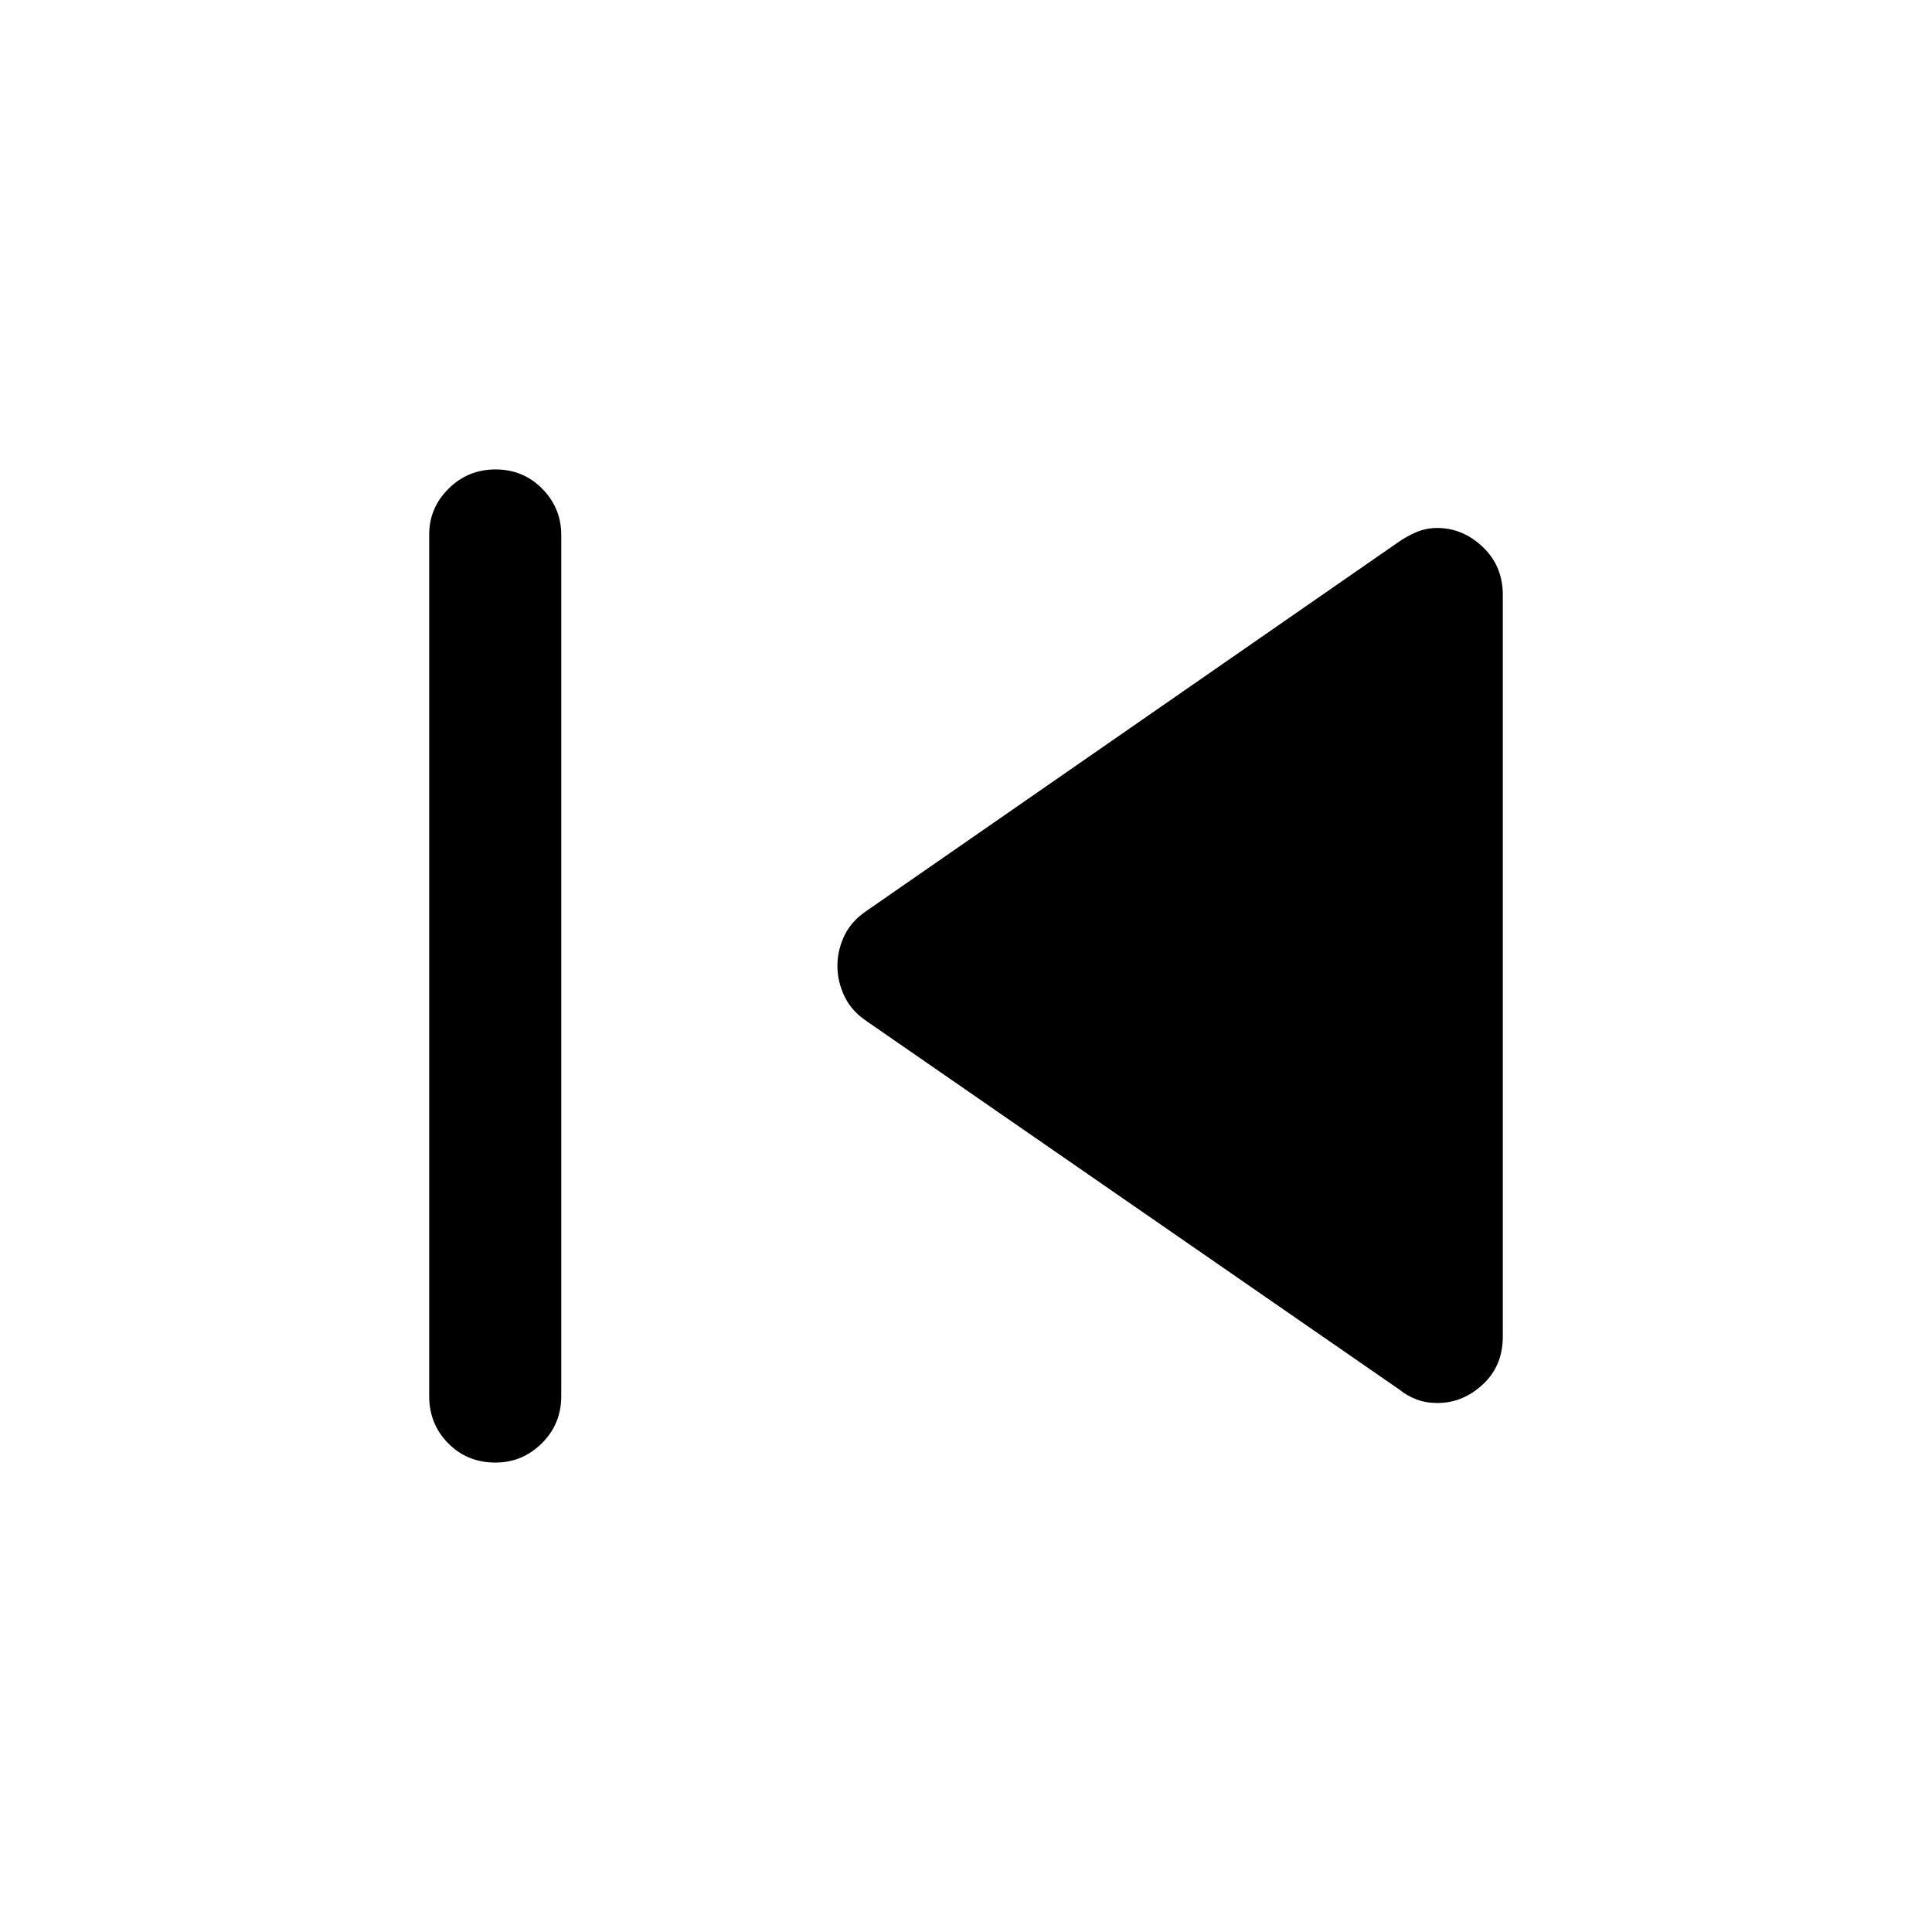 <svg xmlns="http://www.w3.org/2000/svg" height="48" viewBox="0 -960 960 960" width="48"><path d="M213.26-266.33v-428.06q0-13.21 9.62-22.78t23.37-9.57q13.75 0 23.2 9.61 9.44 9.61 9.44 22.96v427.84q0 13.93-9.66 23.5t-23.08 9.57q-14 0-23.44-9.57-9.45-9.57-9.45-23.5Zm482.02-3.24L430.64-452.58q-7.57-5.05-11.05-12.4-3.48-7.35-3.48-15.11 0-7.77 3.48-15.03 3.48-7.25 11.05-12.32l264.64-183.49q3.98-2.74 8.7-4.73 4.72-1.99 10.19-1.99 12.68 0 22.62 9.44 9.95 9.45 9.95 23.86v368.44q0 14.62-9.95 23.84-9.94 9.22-22.62 9.22-5.47 0-10.19-1.74t-8.7-4.98Z"/></svg>